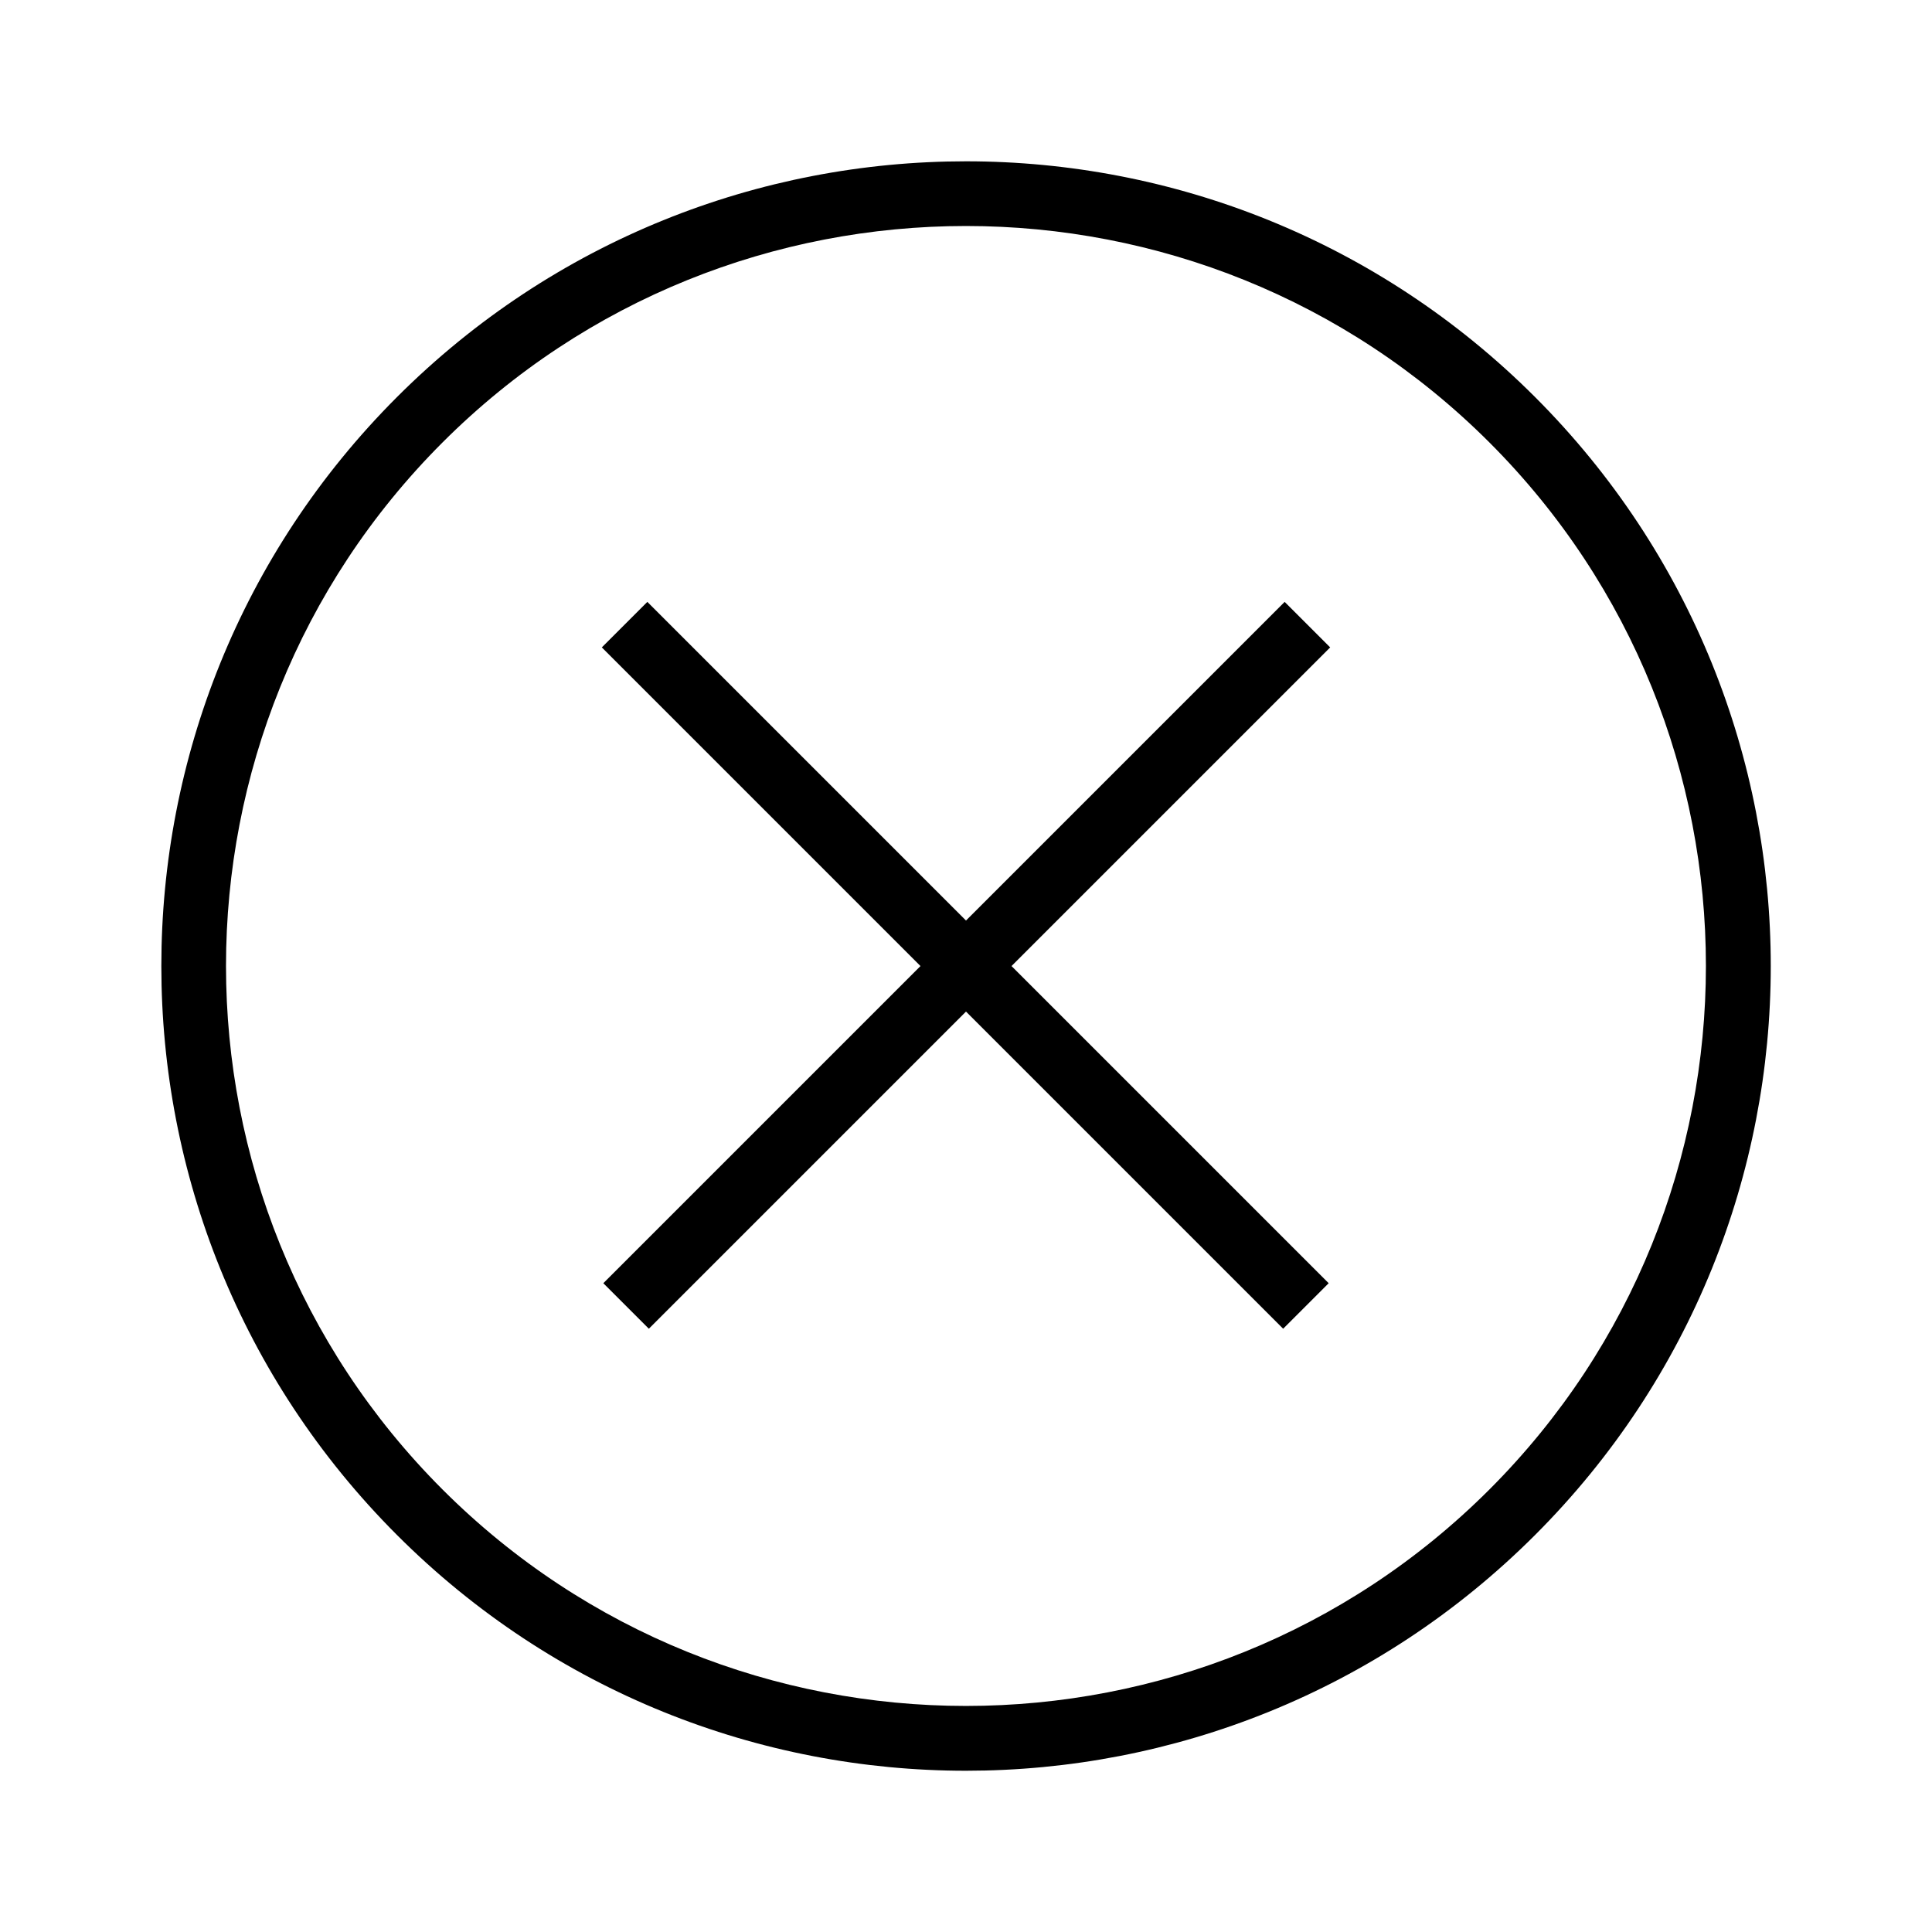 <?xml version="1.0" encoding="utf-8"?>

<!DOCTYPE svg PUBLIC "-//W3C//DTD SVG 1.1//EN" "http://www.w3.org/Graphics/SVG/1.1/DTD/svg11.dtd">
<svg width="800px" height="800px" viewBox="0 0 32 32" version="1.1" xmlns="http://www.w3.org/2000/svg" xmlns:xlink="http://www.w3.org/1999/xlink">
<g id="icomoon-ignore">
</g>
<path d="M6.576 6.576c-5.205 5.205-5.205 13.643 0 18.849s13.643 5.205 18.849-0c5.206-5.206 5.206-13.643 0-18.849s-13.643-5.205-18.849 0zM24.67 24.67c-4.781 4.781-12.56 4.781-17.341 0s-4.781-12.56 0-17.341c4.781-4.781 12.56-4.781 17.341 0s4.78 12.56-0 17.341z" fill="#000000">

</path>
<path d="M10.722 9.969l-0.754 0.754 5.278 5.278-5.253 5.253 0.754 0.754 5.253-5.253 5.253 5.253 0.754-0.754-5.253-5.253 5.278-5.278-0.754-0.754-5.278 5.278z" fill="#000000">

</path>
</svg>